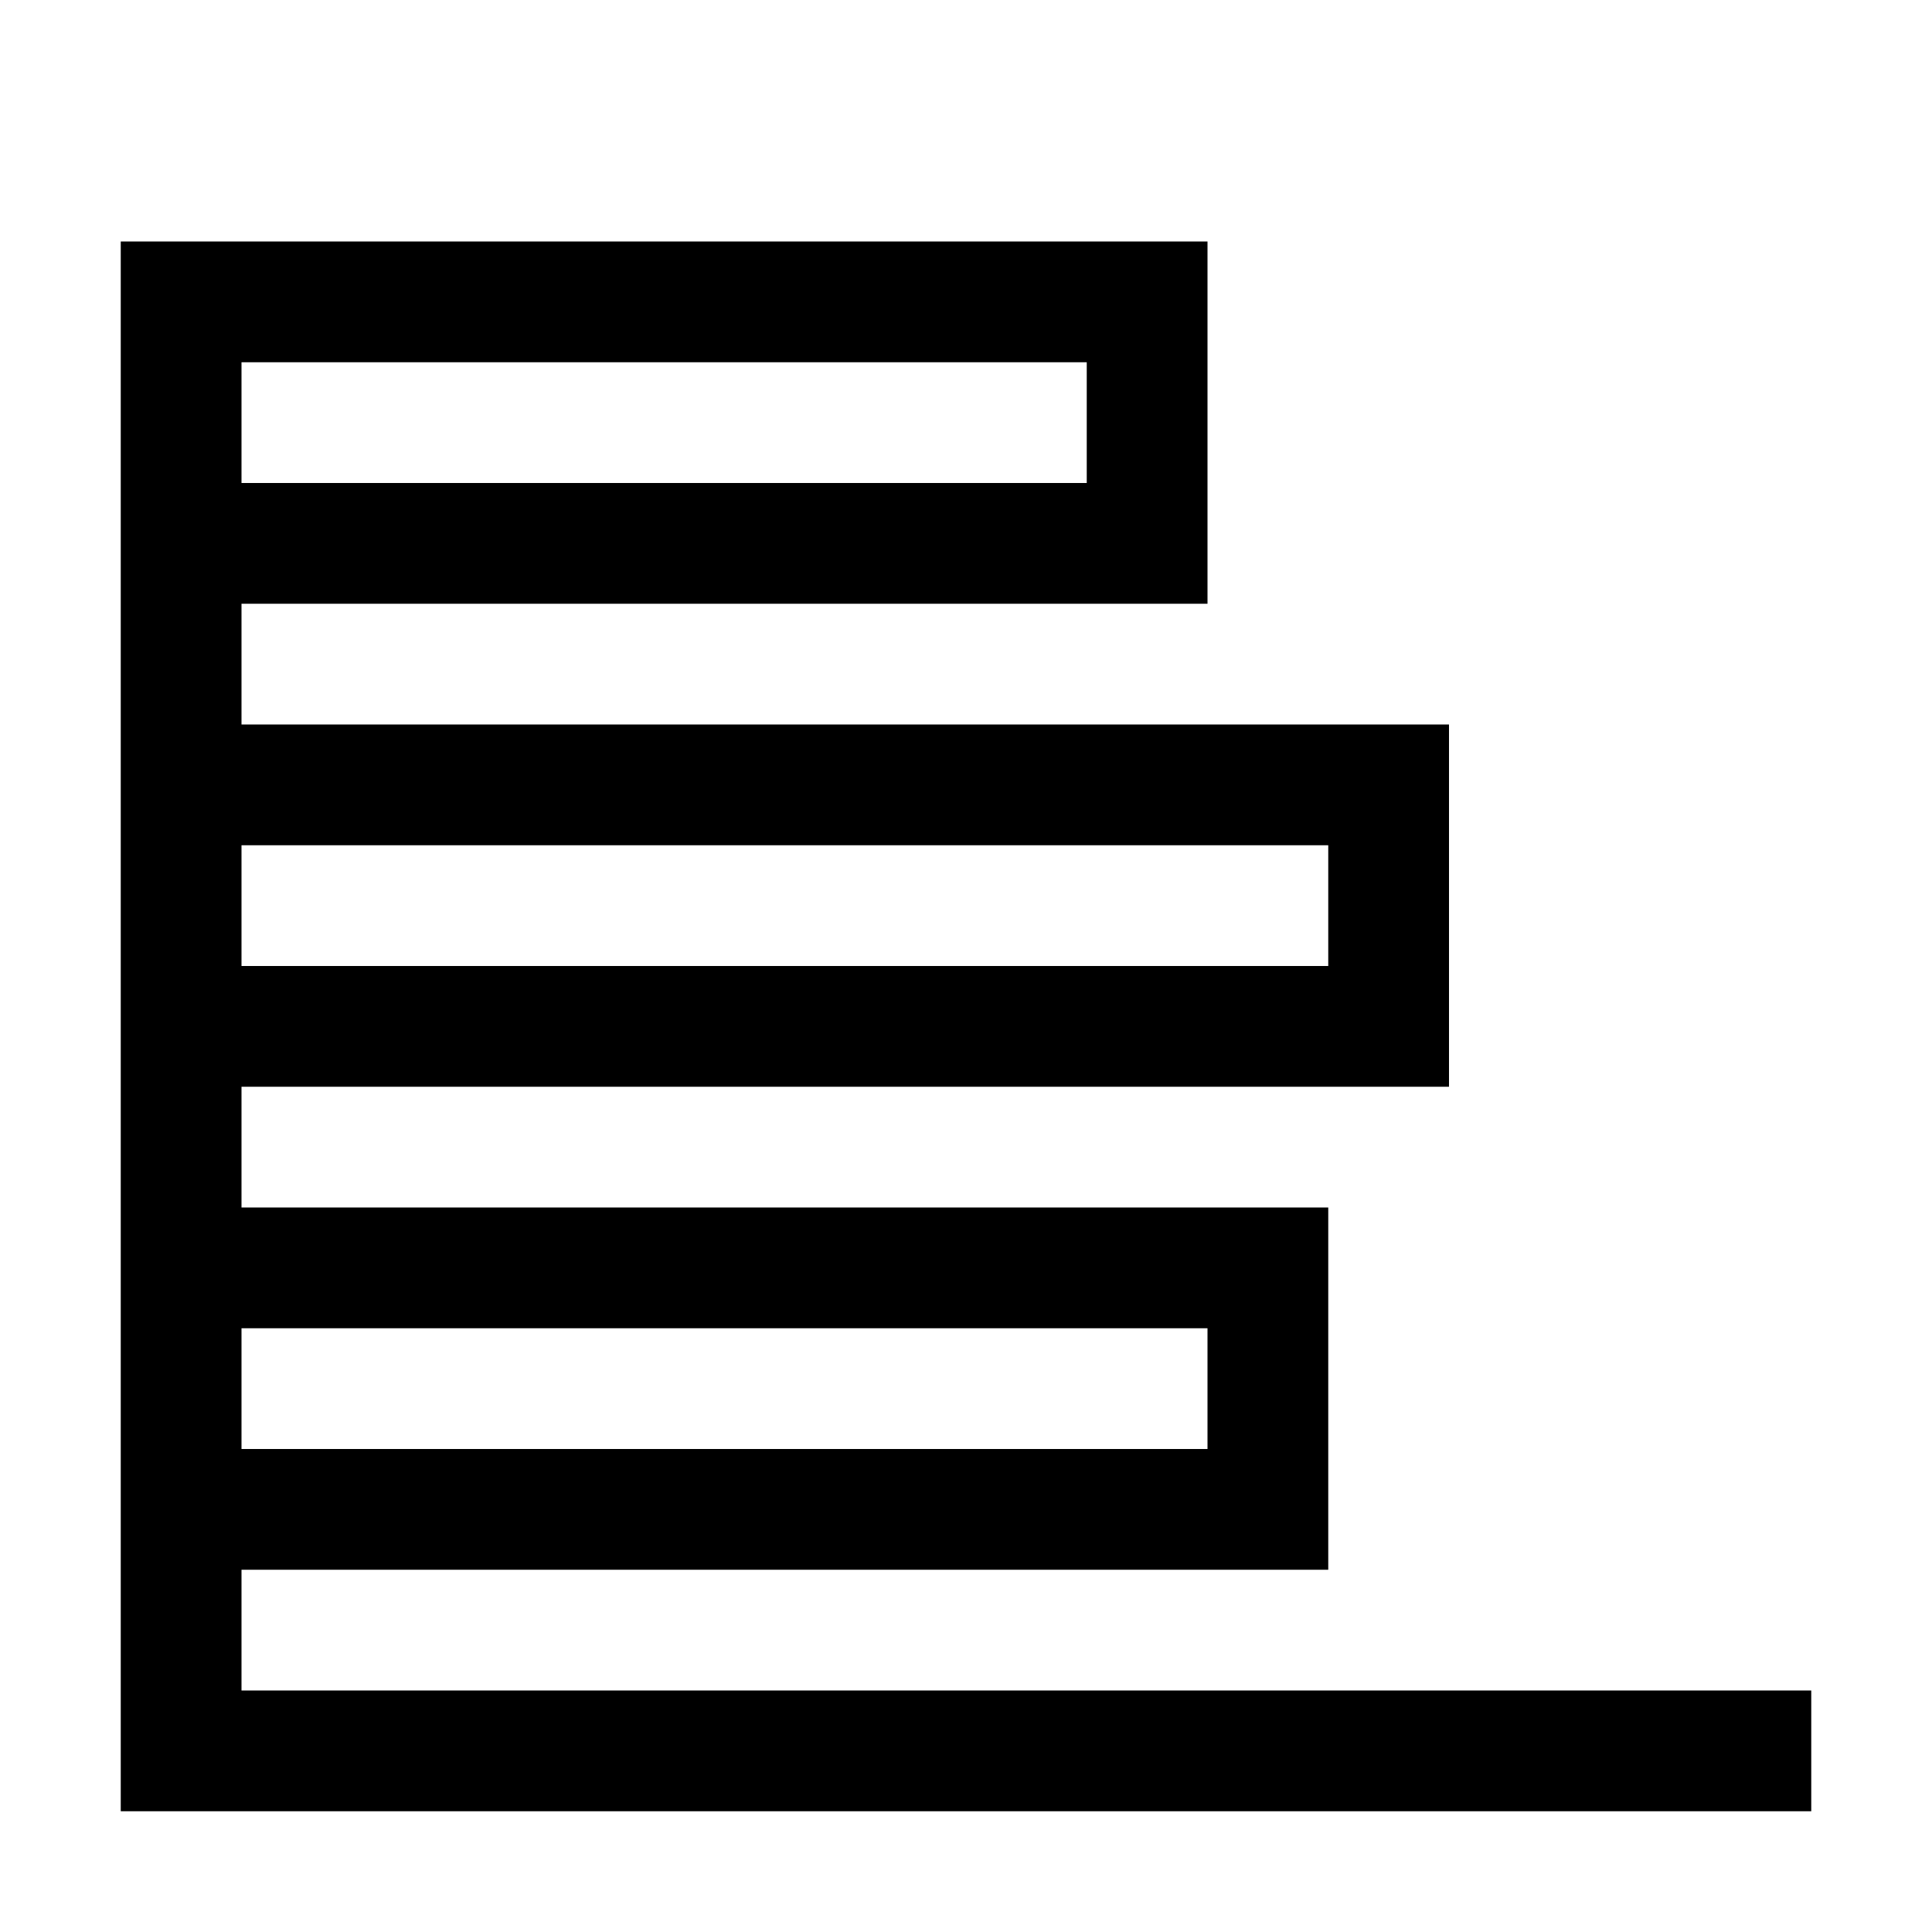 <?xml version="1.0" encoding="utf-8"?>
<!-- Generator: Adobe Illustrator 16.0.0, SVG Export Plug-In . SVG Version: 6.00 Build 0)  -->
<svg xmlns="http://www.w3.org/2000/svg" xmlns:xlink="http://www.w3.org/1999/xlink" version="1.1" id="2575378631_Capa_1_grid" x="0px" y="0px" width="32px" height="32px" viewBox="0 0 32 32" enable-background="new 0 0 32 32" xml:space="preserve">
<g>
	<g>
		<path d="M4,28v-2h18v-6H4v-2h20v-6H4v-2h16V4H2v26h28v-2H4z M4,6h14v2H4V6z M4,14h18v2H4V14z M4,22h16v2H4V22z"/>
	</g>
</g>
</svg>
